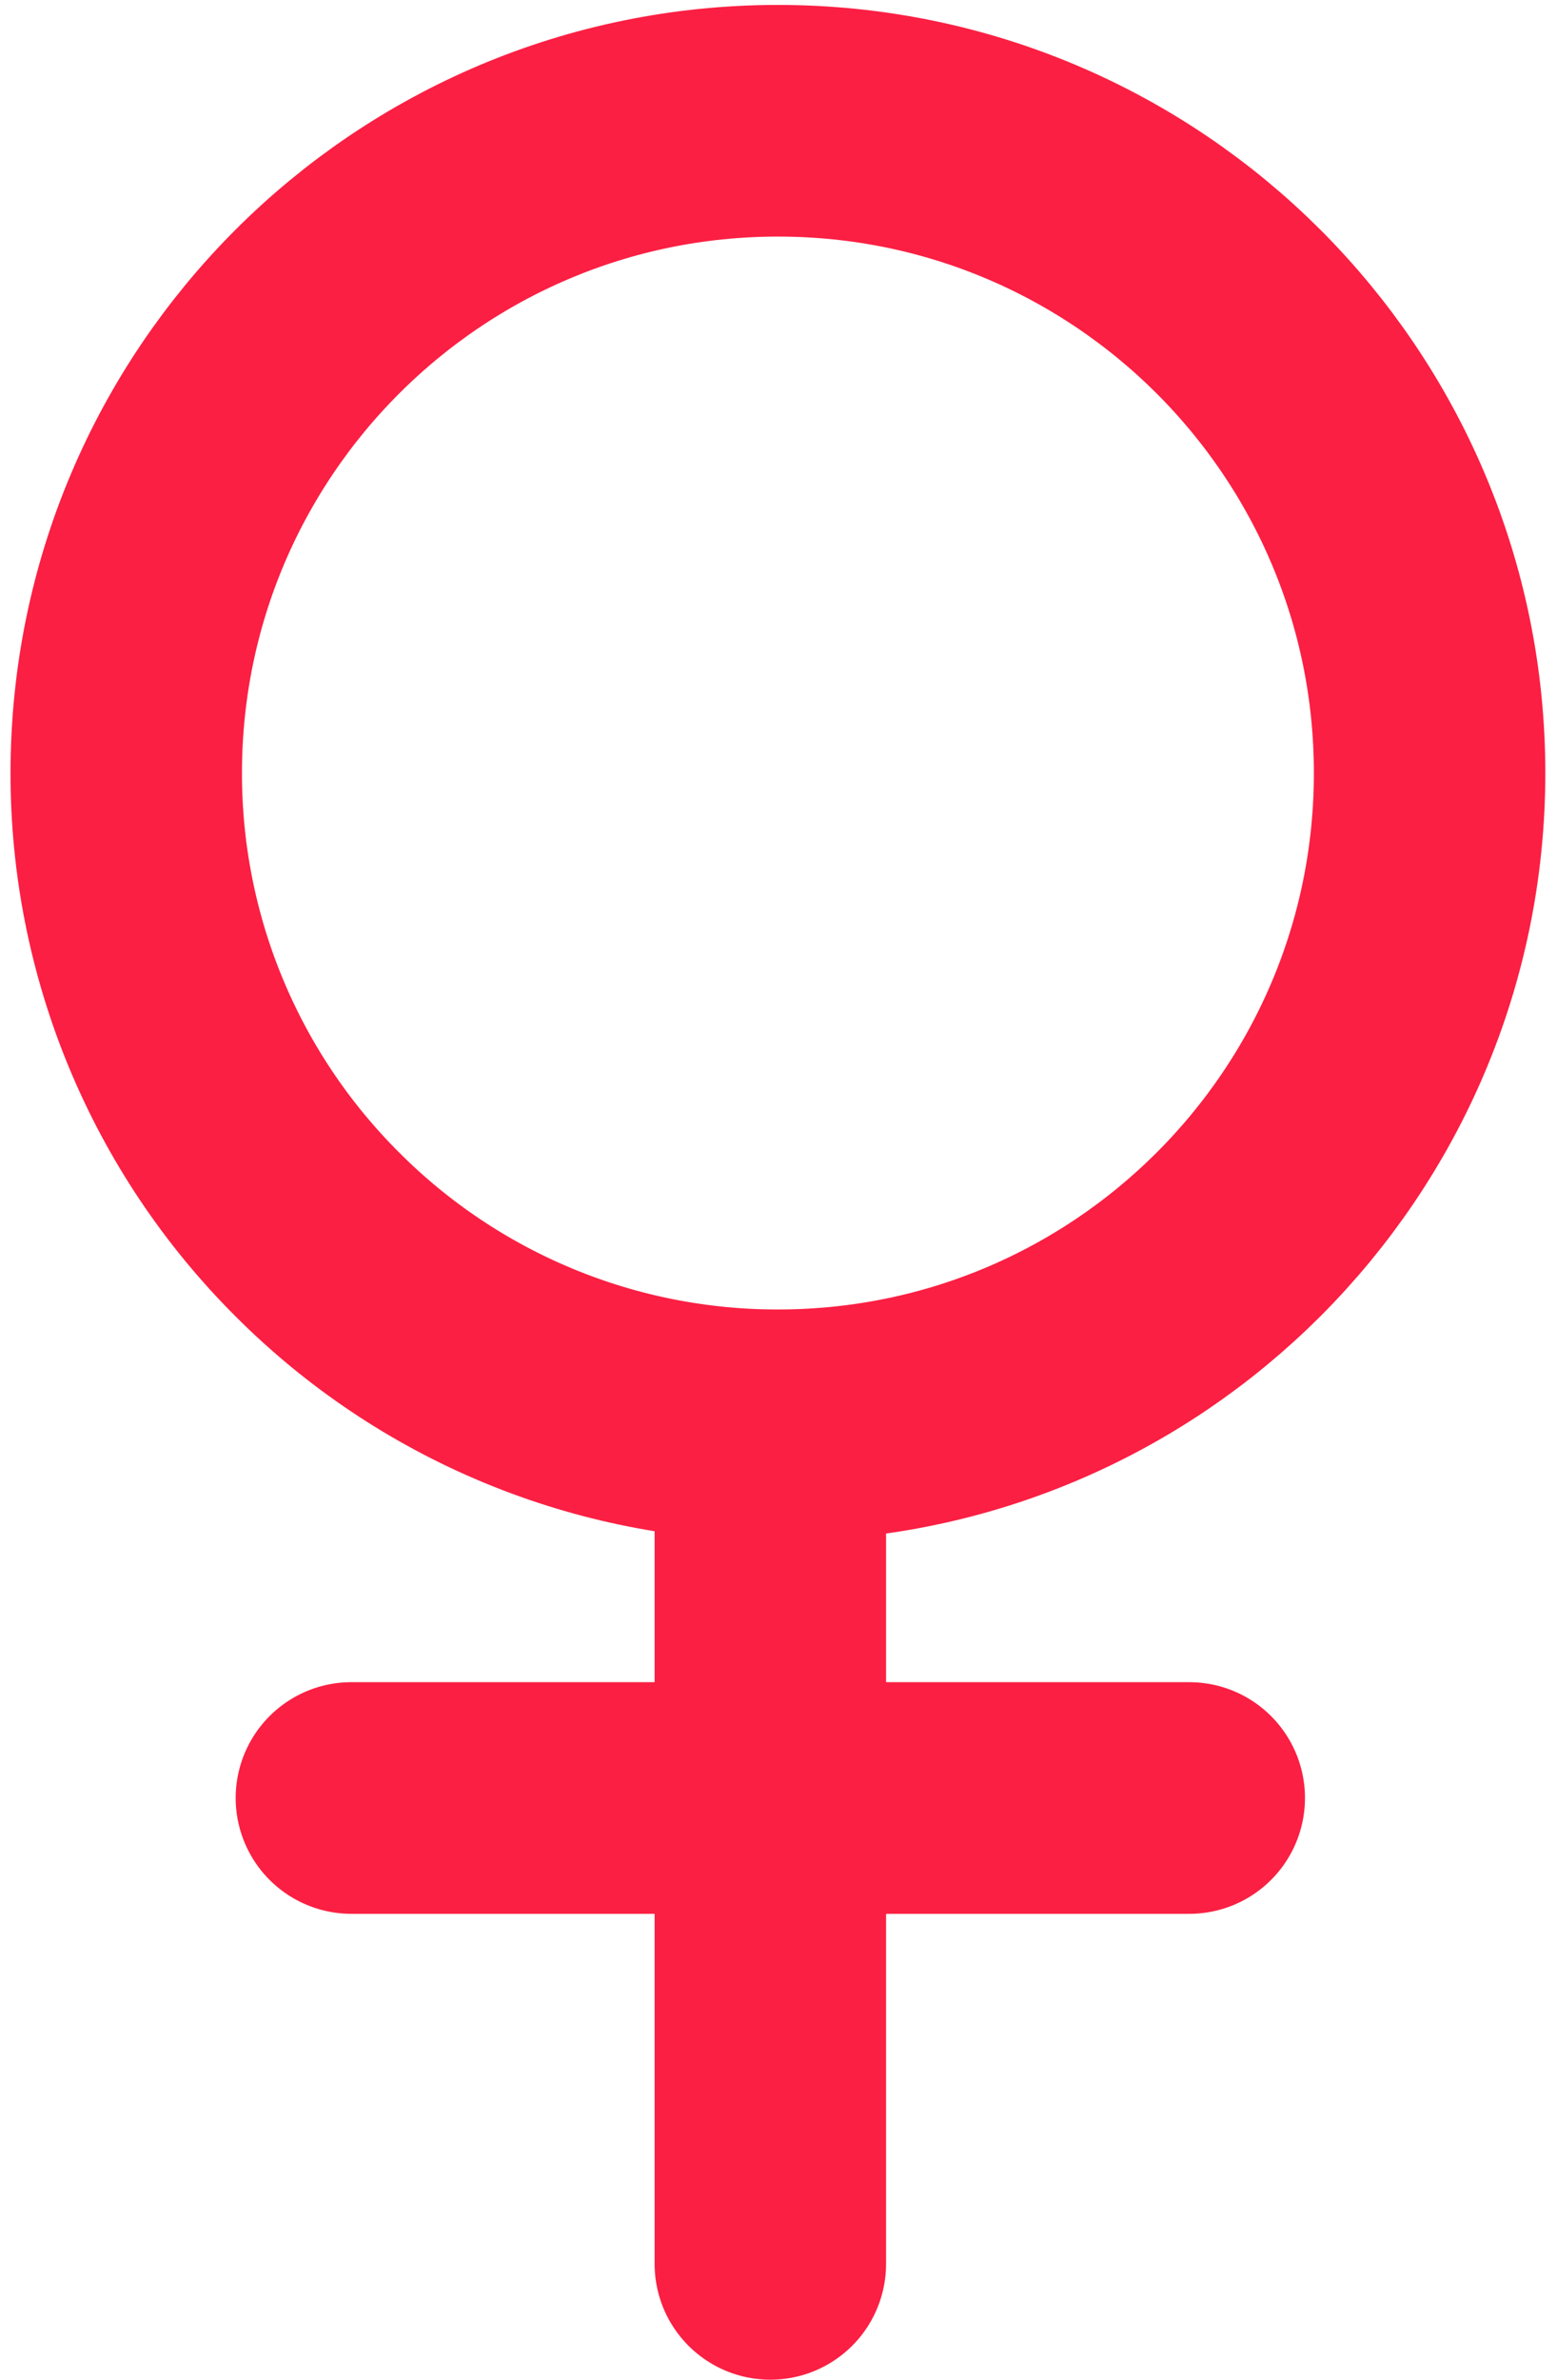 <svg width="74" height="113" viewBox="0 0 74 113" fill="none" xmlns="http://www.w3.org/2000/svg">
<path d="M36.612 67.678V107.499M56.522 85.377H16.701M36.973 5.734C19.867 5.736 6.002 19.602 6 36.707C5.995 40.775 6.794 44.804 8.351 48.562C9.908 52.321 12.192 55.734 15.073 58.607C17.946 61.487 21.359 63.771 25.118 65.328C28.876 66.885 32.905 67.684 36.973 67.68C54.078 67.678 67.944 53.812 67.945 36.707C67.944 19.602 54.078 5.736 36.973 5.734Z" stroke="#FB1F43" stroke-width="11" stroke-linecap="round" stroke-linejoin="round"/>
</svg>

